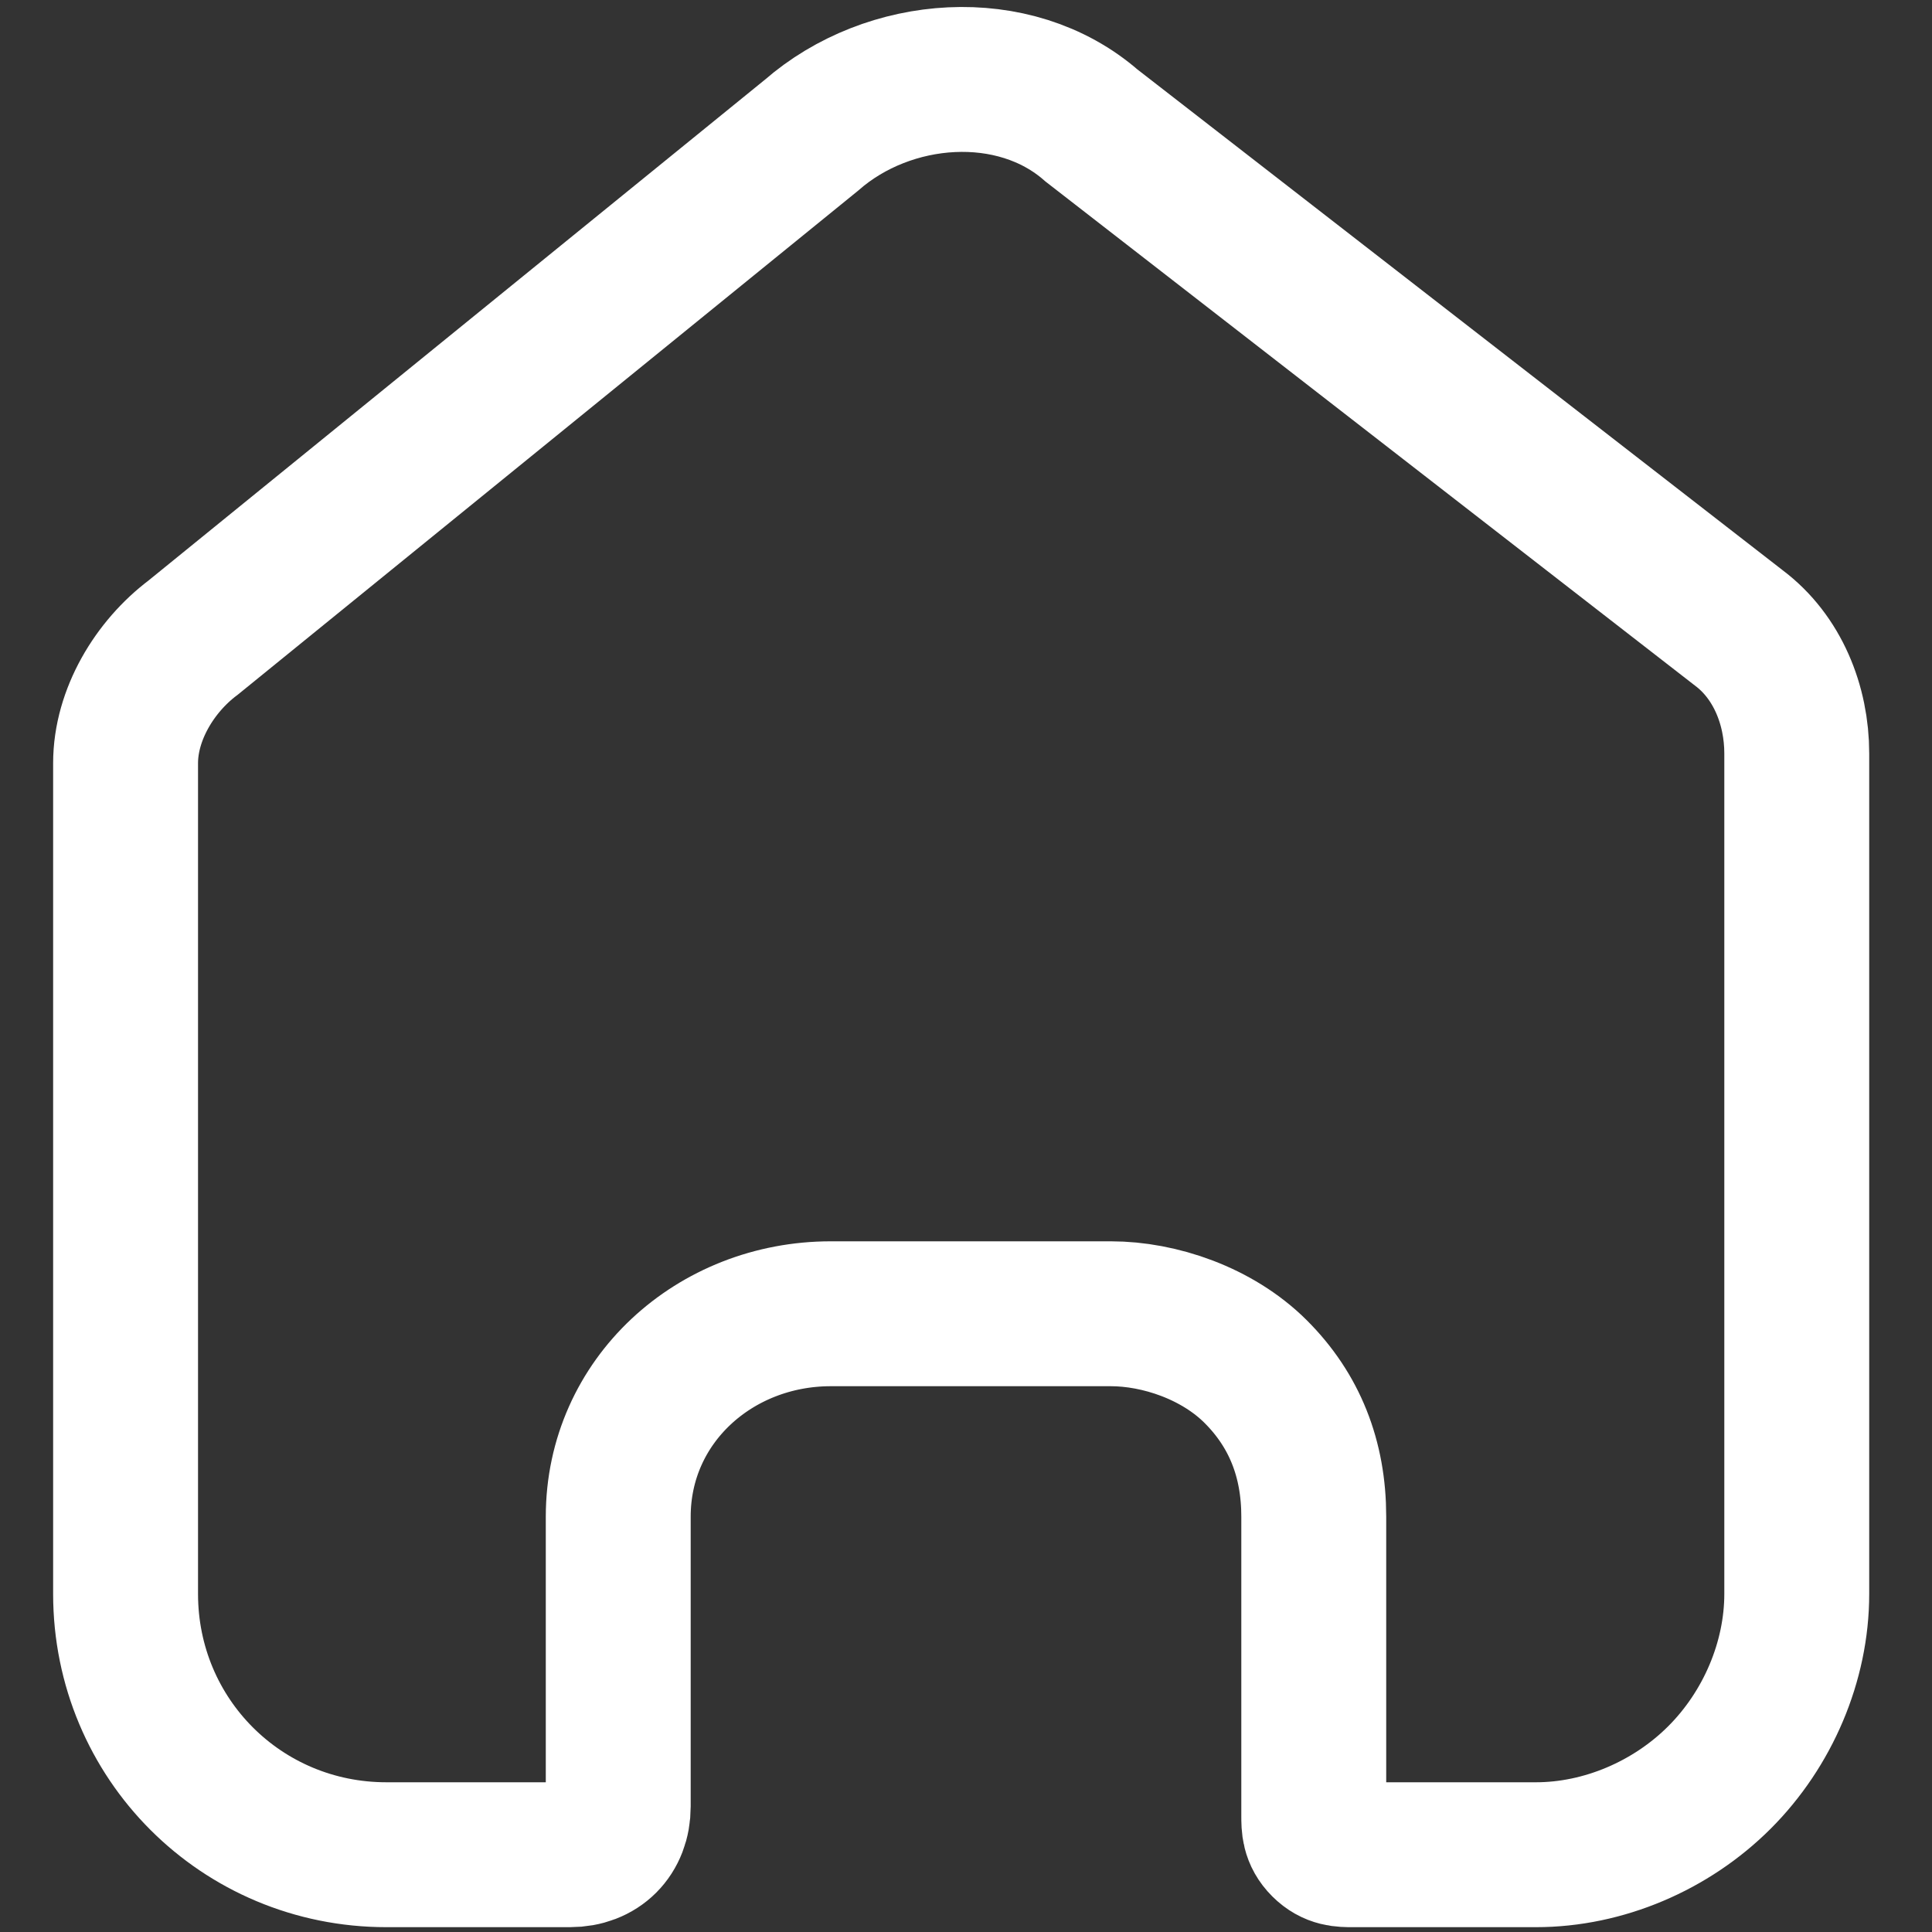 <?xml version="1.0" encoding="utf-8"?>
<!-- Generator: $$$/GeneralStr/196=Adobe Illustrator 27.6.0, SVG Export Plug-In . SVG Version: 6.00 Build 0)  -->
<svg version="1.1" id="Capa_1" xmlns="http://www.w3.org/2000/svg" xmlns:xlink="http://www.w3.org/1999/xlink" x="0px" y="0px"
	 viewBox="0 0 20 20" style="enable-background:new 0 0 20 20;" xml:space="preserve">
<rect x="0" y="0" width="20" height="20" fill="#333333" stroke="none"/>
<style type="text/css">
	.st0{fill:none;stroke:#FFFFFF;stroke-width:1.5;}
</style>
<path class="st0" d="M17.8,18.5 M6.4,15.7v2.5l0,0l0,0.5c0,0.3-0.2,0.5-0.5,0.5H4c-1.5,0-2.7-1.2-2.7-2.7V7.9c0-0.5,0.3-1,0.7-1.3
	l0,0l0,0l6.4-5.2l0,0l0,0c0.8-0.7,2.1-0.8,2.9-0.1l0,0L18,6.5c0.4,0.3,0.6,0.8,0.6,1.3v8.7c0,0.7-0.3,1.4-0.8,1.9
	c-0.5,0.5-1.2,0.8-1.9,0.8h0H14c-0.1,0-0.2,0-0.3-0.1c-0.1-0.1-0.1-0.2-0.1-0.3l0,0v0v-3.1c0-0.6-0.2-1.1-0.6-1.5
	c-0.4-0.4-1-0.6-1.5-0.6H8.6C7.4,13.6,6.4,14.5,6.4,15.7z"/>
</svg>
